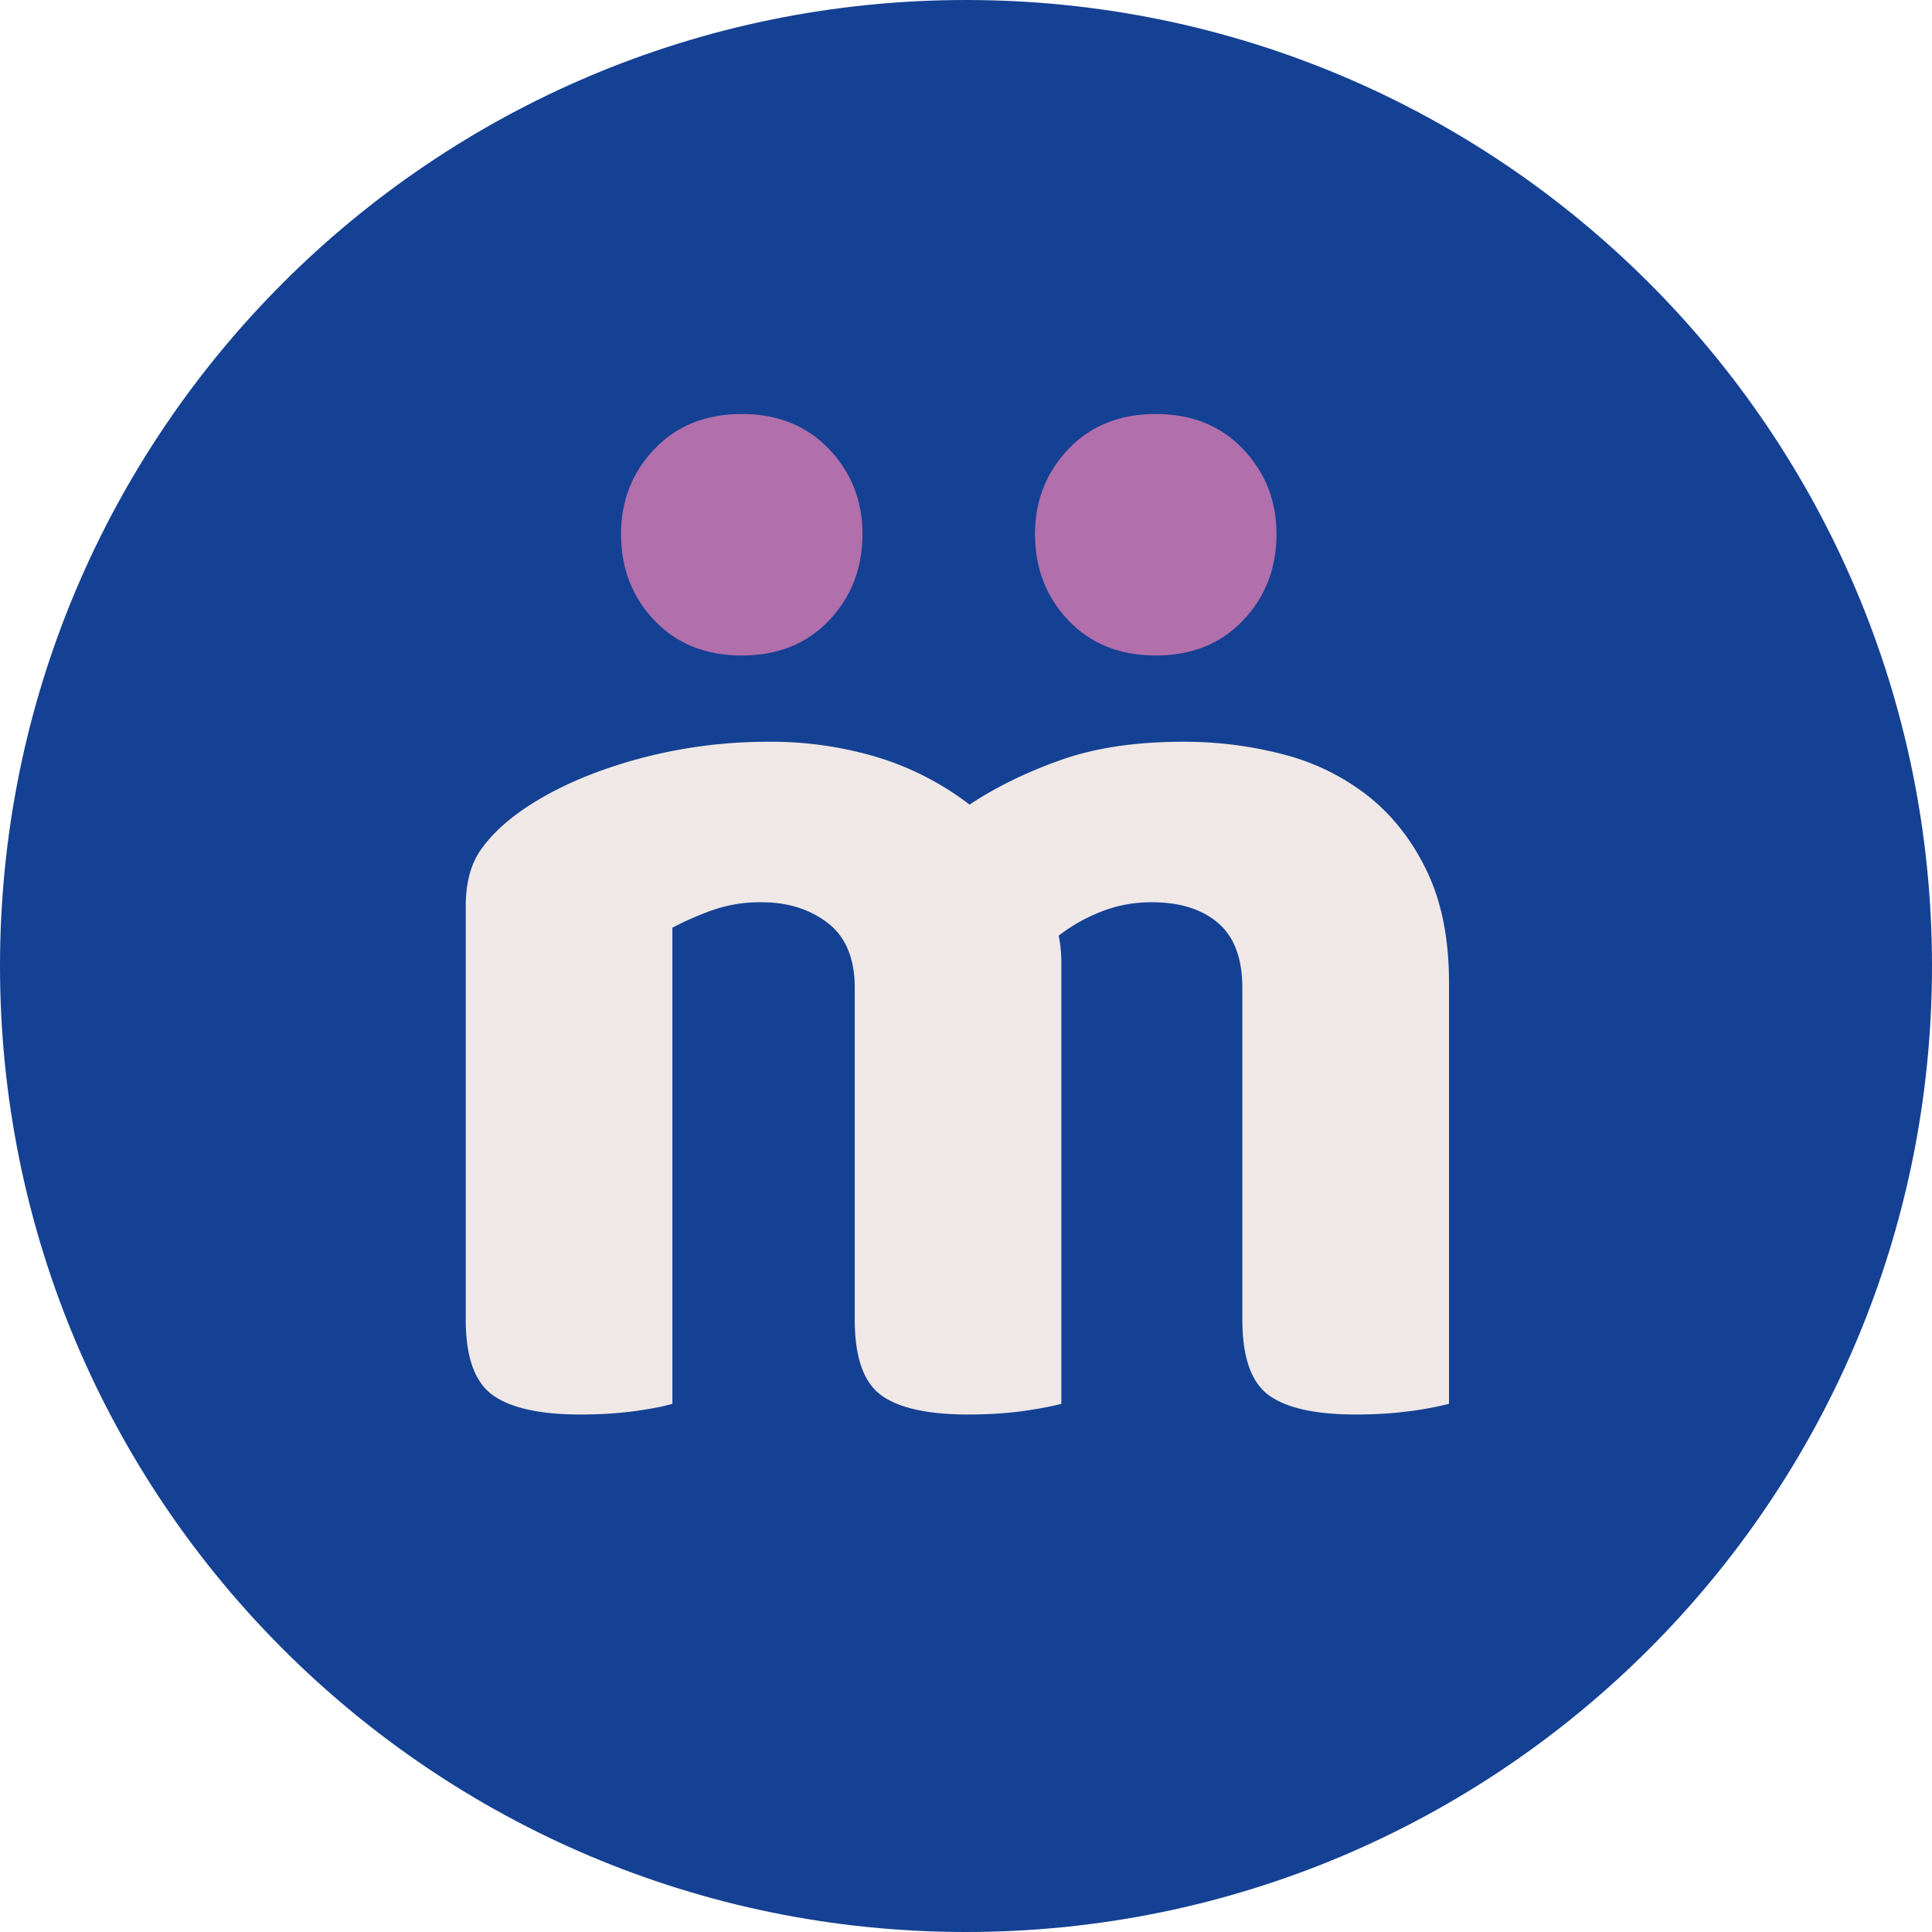 <svg xmlns="http://www.w3.org/2000/svg" width="56" height="56" viewBox="0 0 56 56" aria-describedby="mint-title-header" role="img" class="w-10 h-10 md:w-auto md:h-auto"><title id="mint-title-header">Logo: mint vernetzt</title><g fill="none"><path fill="#154194" d="M28 56c15.464 0 28-12.536 28-28S43.464 0 28 0 0 12.536 0 28s12.536 28 28 28"></path><path fill="#EFE8E6" d="M41.354 25.24c-.43-.89-.998-1.614-1.703-2.17a6.664 6.664 0 0 0-2.447-1.202 11.356 11.356 0 0 0-2.916-.368c-1.358 0-2.532.174-3.524.524-.992.348-1.879.781-2.662 1.298a8.371 8.371 0 0 0-2.681-1.376 10.67 10.67 0 0 0-3.113-.446 14.397 14.397 0 0 0-3.973.543c-1.266.362-2.33.84-3.19 1.434-.523.362-.927.75-1.214 1.163-.288.414-.431.957-.431 1.628v11.98c0 1.085.26 1.816.783 2.19.522.374 1.37.562 2.545.562.573 0 1.096-.033 1.566-.097.47-.065.834-.136 1.096-.213V26.889c.355-.185.72-.347 1.096-.485a4.18 4.18 0 0 1 1.488-.252c.756 0 1.396.2 1.918.6.522.402.783 1.029.783 1.881v9.615c0 1.085.254 1.816.763 2.19.51.374 1.35.562 2.525.562.574 0 1.096-.033 1.566-.097.47-.065.848-.136 1.135-.213V27.897c0-.26-.026-.52-.078-.776a4.99 4.99 0 0 1 1.233-.697 3.95 3.95 0 0 1 1.468-.272c.809 0 1.449.2 1.918.6.47.402.705 1.029.705 1.881v9.615c0 1.085.255 1.816.763 2.19.51.374 1.351.562 2.526.562.573 0 1.096-.033 1.566-.097A9.51 9.51 0 0 0 42 40.69V28.478c0-1.266-.215-2.345-.646-3.237v-.001Z"></path><path fill="#B16FAB" d="M18.967 17.982C19.612 18.66 20.457 19 21.5 19s1.887-.34 2.532-1.018c.645-.679.968-1.513.968-2.503 0-.961-.323-1.782-.968-2.46-.645-.68-1.49-1.019-2.532-1.019-1.044 0-1.888.34-2.533 1.018-.645.68-.967 1.5-.967 2.46 0 .991.322 1.825.967 2.504m12 0C31.612 18.66 32.457 19 33.5 19s1.887-.34 2.532-1.018c.645-.679.968-1.513.968-2.503 0-.961-.323-1.782-.968-2.46-.645-.68-1.49-1.019-2.532-1.019-1.044 0-1.888.34-2.533 1.018-.645.68-.967 1.5-.967 2.46 0 .991.322 1.825.967 2.504"></path></g></svg>
